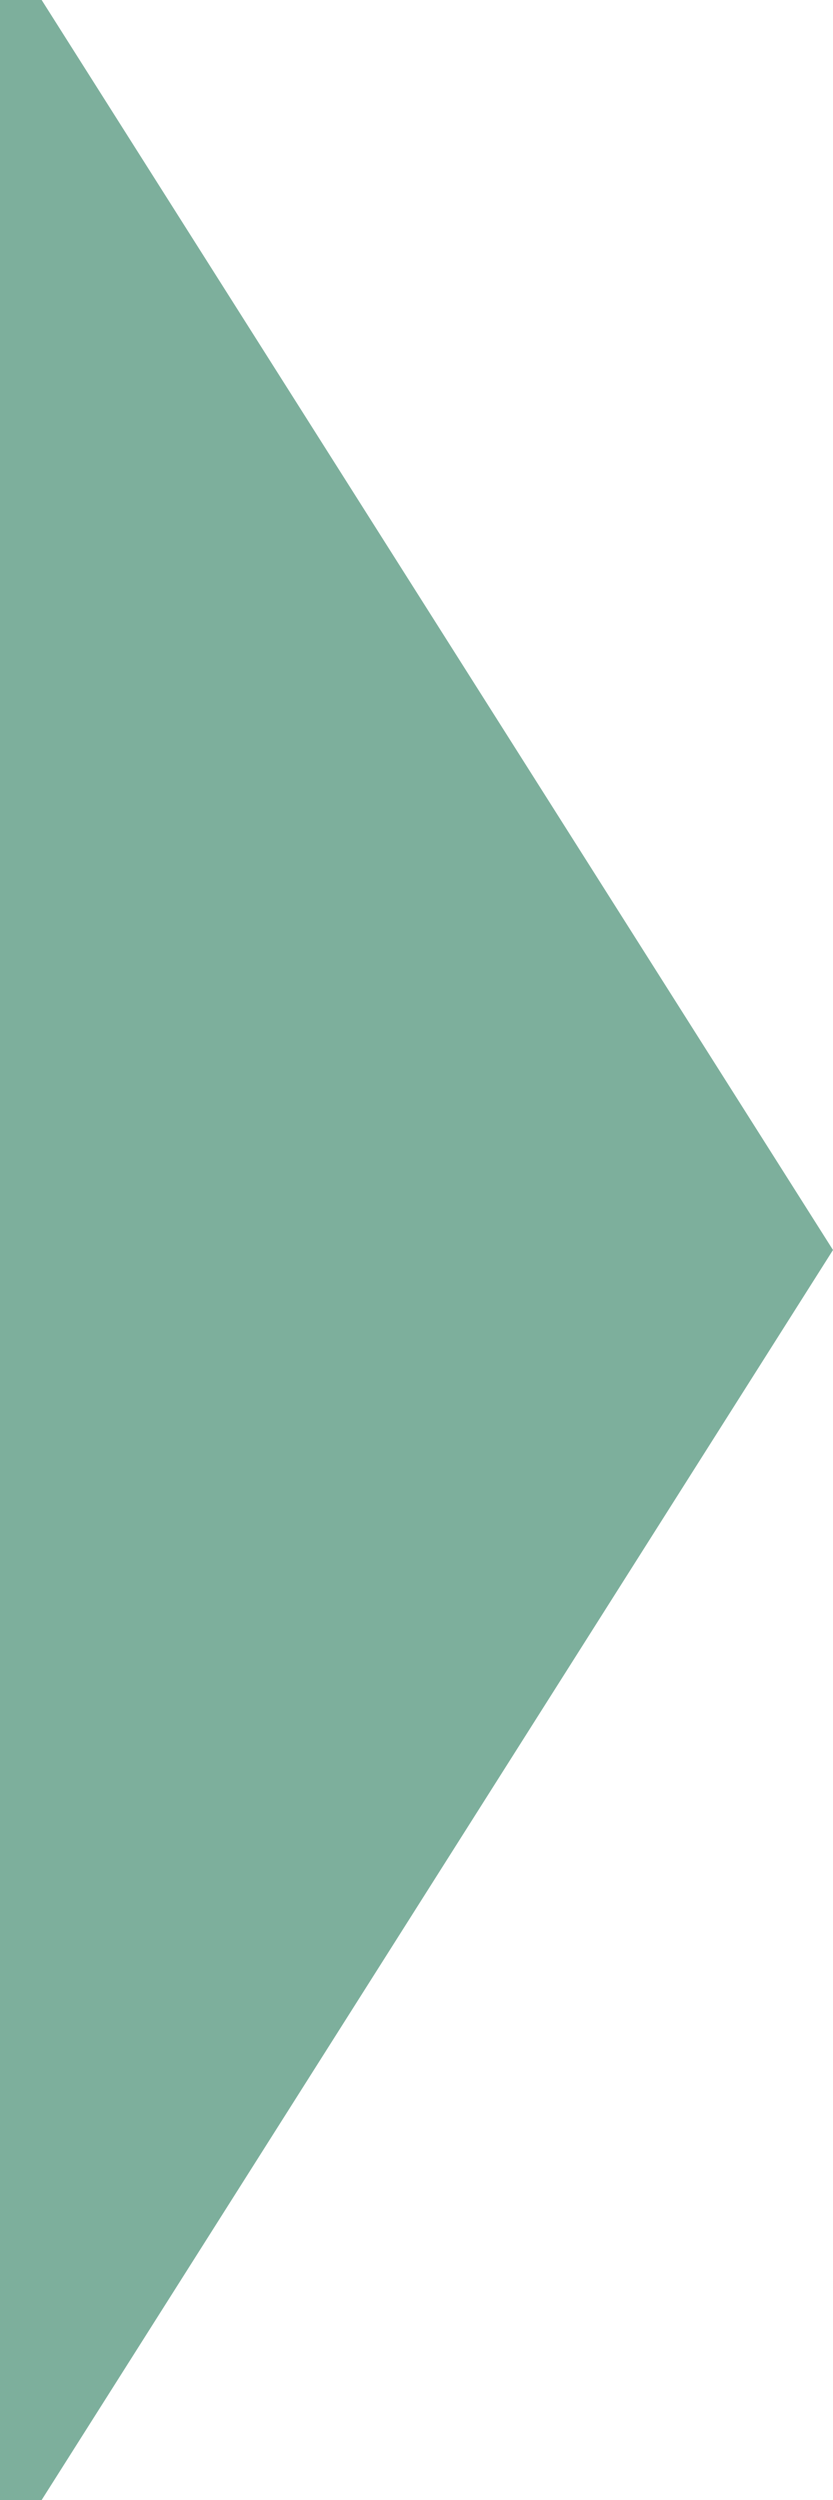 <?xml version="1.0" encoding="UTF-8"?>
<svg width="20px" height="60px" viewBox="0 0 20 60" version="1.1" xmlns="http://www.w3.org/2000/svg" xmlns:xlink="http://www.w3.org/1999/xlink">
    <!-- Generator: Sketch 50.2 (55047) - http://www.bohemiancoding.com/sketch -->
    <title>tf bg</title>
    <desc>Created with Sketch.</desc>
    <defs></defs>
    <g id="Landing" stroke="none" stroke-width="1" fill="none" fill-rule="evenodd">
        <g id="OrwellGlobal" transform="translate(-401, -826)" fill="#7DAF9C">
            <g id="Group-5" transform="translate(0, 826)">
                <g id="Group-4" transform="translate(401, 0)">
                    <polygon id="tf-bg" points="0 0 1 0 20 30 1 60 0 60"></polygon>
                </g>
            </g>
        </g>
    </g>
</svg>